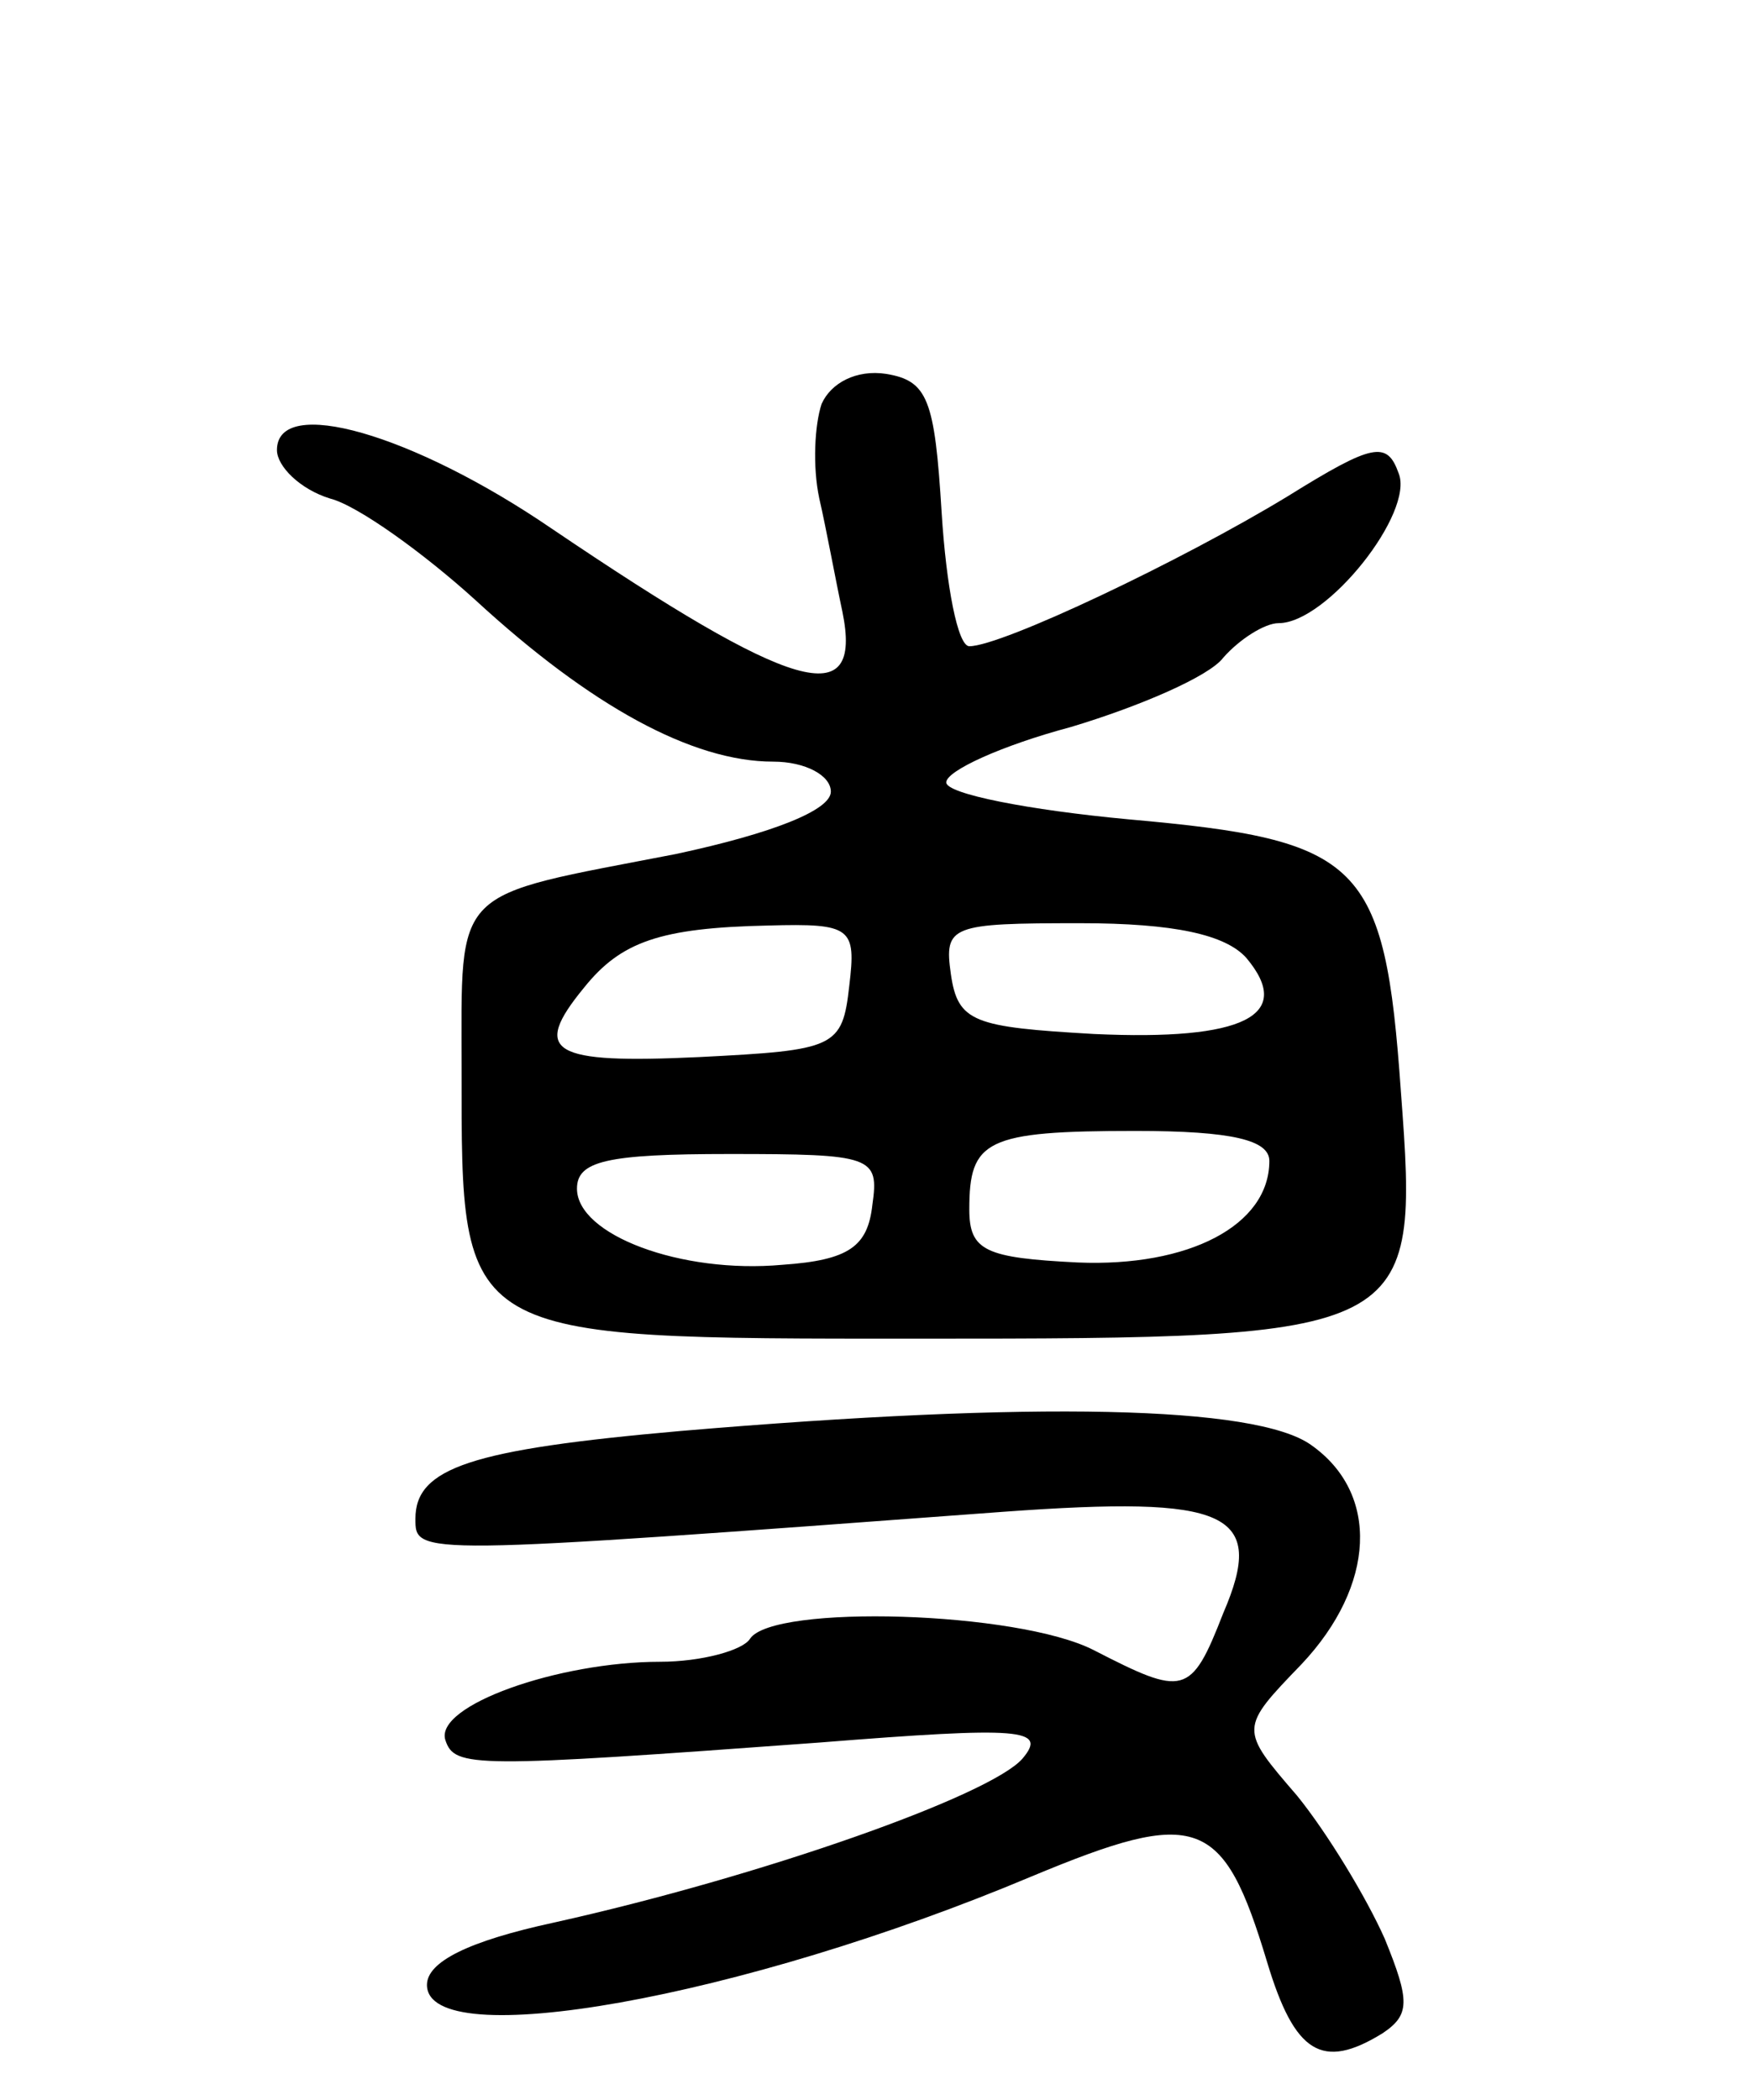 <svg version="1.0" xmlns="http://www.w3.org/2000/svg"
 width="76pt" height="91pt" viewBox="0 0 76 91"
 preserveAspectRatio="xMidYMid meet">
<g transform="translate(0,91) scale(0.1,-0.1)"
fill="#000000" stroke="none">
<path d="M356 735 c-3 -9 -4 -27 -1 -41 3 -13 7 -35 10 -49 9 -44 -21 -35
-126 36 -60 41 -119 58 -119 34 0 -7 10 -17 23 -21 12 -3 41 -24 63 -44 50
-46 94 -70 129 -70 14 0 25 -6 25 -13 0 -8 -25 -18 -67 -27 -98 -19 -93 -13
-93 -94 0 -117 -2 -116 198 -116 215 0 217 1 209 107 -7 100 -17 109 -118 118
-43 4 -79 11 -79 16 0 5 24 16 54 24 30 9 60 22 66 30 7 8 18 15 24 15 21 0
59 48 52 65 -5 14 -11 13 -48 -10 -46 -28 -124 -65 -138 -65 -5 0 -10 26 -12
58 -3 49 -6 57 -24 60 -13 2 -24 -4 -28 -13z m12 -252 c-3 -27 -6 -28 -65 -31
-64 -3 -73 2 -50 30 16 20 33 26 80 27 36 1 38 -1 35 -26z m172 12 c21 -25 -1
-36 -66 -33 -52 3 -59 5 -62 26 -3 21 0 22 56 22 41 0 63 -5 72 -15z m10 -88
c0 -28 -35 -46 -83 -44 -40 2 -47 5 -47 23 0 30 7 34 72 34 42 0 58 -4 58 -13z
m-172 -19 c-2 -18 -10 -24 -39 -26 -44 -4 -89 13 -89 33 0 12 13 15 66 15 62
0 65 -1 62 -22z"/>
<path d="M295 290 c-91 -8 -115 -16 -115 -38 0 -16 -1 -16 255 3 97 7 114 0
95 -44 -14 -36 -17 -36 -56 -16 -33 17 -139 20 -149 5 -3 -5 -21 -10 -39 -10
-44 0 -98 -19 -93 -34 4 -12 12 -12 162 -1 88 7 99 6 88 -7 -14 -16 -113 -51
-203 -71 -37 -8 -55 -17 -55 -27 0 -30 136 -6 262 47 72 30 83 26 102 -37 12
-40 24 -47 50 -31 12 8 12 14 1 41 -8 18 -25 46 -38 62 -25 29 -25 29 2 57 32
34 34 74 4 95 -24 17 -120 19 -273 6z"/>
</g>
</svg>
